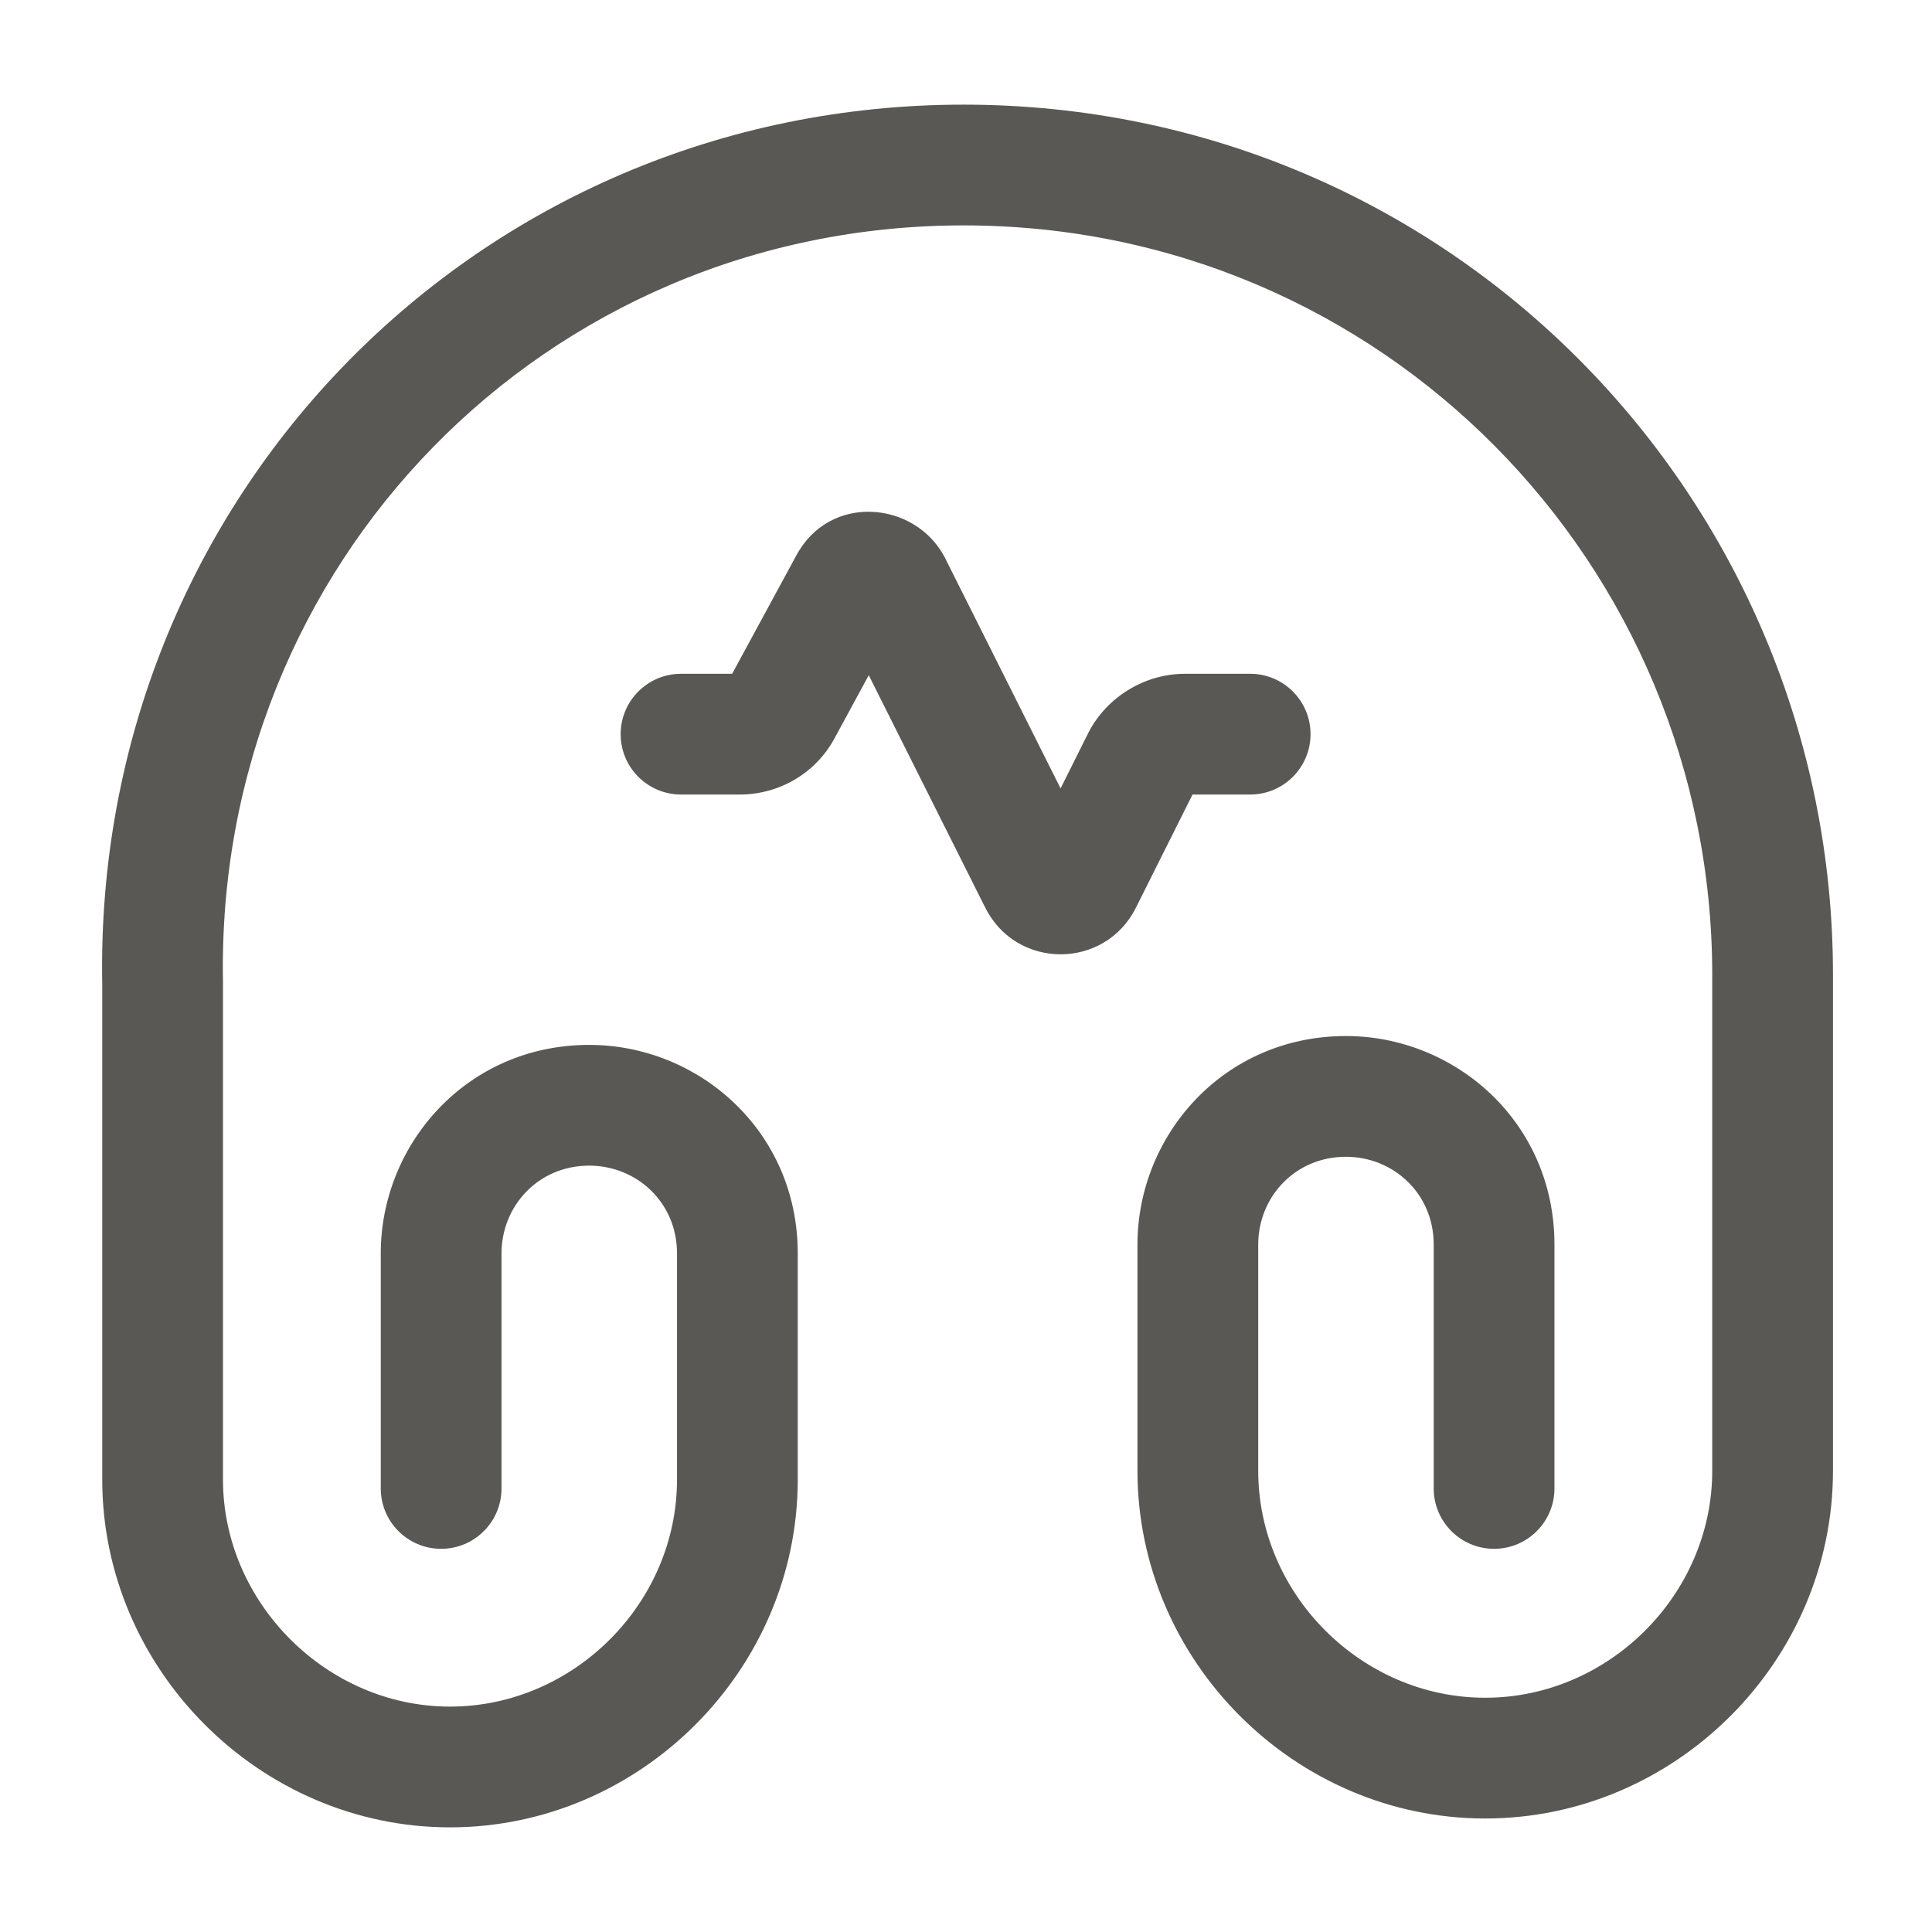 <svg width="24" height="24" viewBox="0 0 24 24" fill="none" xmlns="http://www.w3.org/2000/svg">
<path fill-rule="evenodd" clip-rule="evenodd" d="M11.97 2.8C6.772 2.8 2.668 7.003 2.77 12.205L2.77 12.22V18.38C2.77 19.907 4.056 21.2 5.59 21.2C7.126 21.2 8.41 19.916 8.41 18.38V15.57C8.41 14.933 7.905 14.48 7.32 14.48C6.683 14.48 6.23 14.985 6.23 15.57V18.49C6.23 18.904 5.894 19.24 5.48 19.24C5.066 19.24 4.73 18.904 4.73 18.49V15.57C4.73 14.215 5.797 12.98 7.32 12.98C8.675 12.98 9.91 14.047 9.91 15.57V18.38C9.91 20.744 7.954 22.7 5.59 22.7C3.224 22.7 1.27 20.733 1.27 18.38V12.227C1.156 6.193 5.93 1.3 11.97 1.3C18.011 1.3 22.77 6.192 22.77 12.11V18.27C22.77 20.634 20.814 22.59 18.45 22.59C16.086 22.59 14.13 20.634 14.13 18.27V15.46C14.13 14.105 15.197 12.87 16.72 12.87C18.075 12.87 19.31 13.937 19.31 15.46V18.49C19.31 18.904 18.974 19.24 18.56 19.24C18.146 19.24 17.81 18.904 17.81 18.49V15.46C17.81 14.823 17.305 14.37 16.72 14.37C16.083 14.37 15.63 14.875 15.63 15.46V18.27C15.63 19.806 16.914 21.09 18.45 21.09C19.986 21.09 21.27 19.806 21.27 18.27V12.11C21.27 7.008 17.17 2.8 11.97 2.8ZM9.889 6.906C10.306 6.12 11.369 6.225 11.735 6.922L11.741 6.934L11.741 6.934L13.175 9.794L13.519 9.105L13.526 9.091C13.754 8.658 14.218 8.37 14.72 8.37H15.53C15.944 8.37 16.28 8.706 16.28 9.12C16.28 9.534 15.944 9.87 15.53 9.87H14.814L14.111 11.275C13.725 12.048 12.626 12.048 12.24 11.276C12.24 11.276 12.24 11.276 12.239 11.276C12.239 11.276 12.239 11.276 12.239 11.275L10.792 8.388L10.371 9.164C10.138 9.603 9.681 9.87 9.19 9.87H8.46C8.046 9.87 7.71 9.534 7.71 9.12C7.71 8.706 8.046 8.37 8.46 8.37H9.095L9.889 6.906Z" fill="#595854"/>
</svg>
